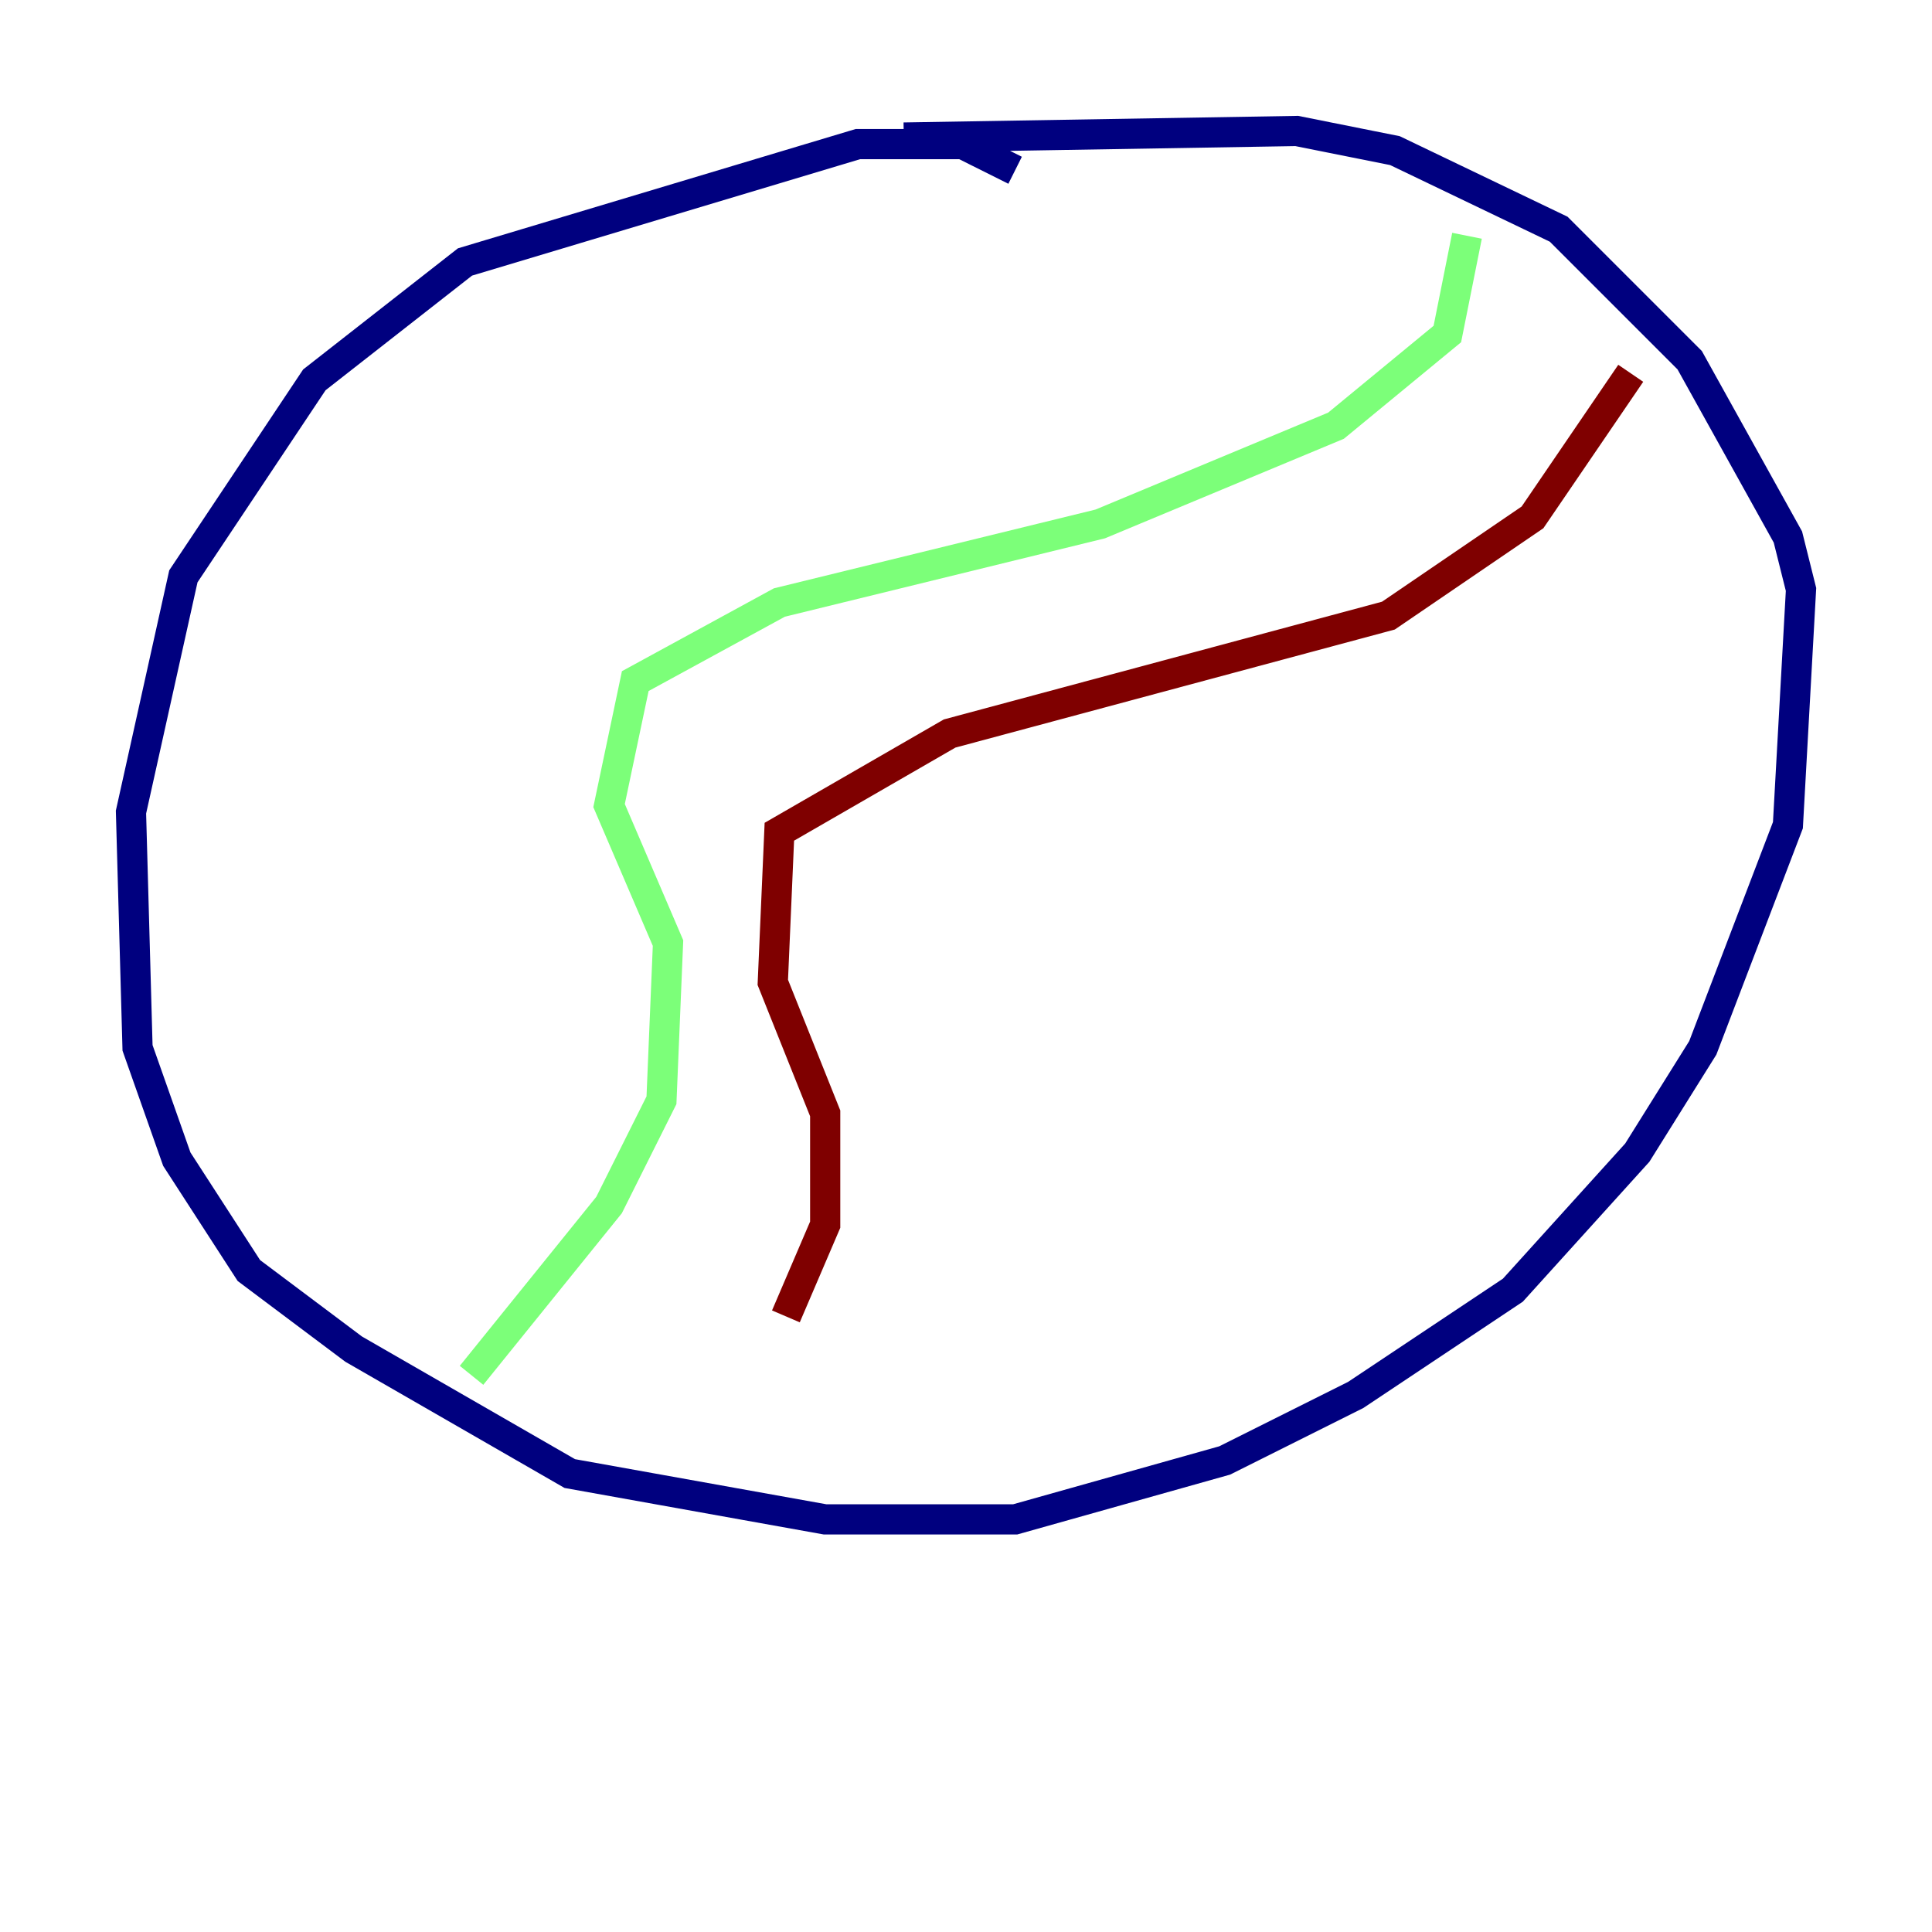 <?xml version="1.0" encoding="utf-8" ?>
<svg baseProfile="tiny" height="128" version="1.2" viewBox="0,0,128,128" width="128" xmlns="http://www.w3.org/2000/svg" xmlns:ev="http://www.w3.org/2001/xml-events" xmlns:xlink="http://www.w3.org/1999/xlink"><defs /><polyline fill="none" points="67.254,11.281 63.783,9.546 56.841,9.546 30.807,17.356 20.827,25.166 12.149,38.183 8.678,53.803 9.112,69.424 11.715,76.8 16.488,84.176 23.43,89.383 37.749,97.627 54.671,100.664 67.254,100.664 81.139,96.759 89.817,92.42 100.231,85.478 108.475,76.366 112.814,69.424 118.454,54.671 119.322,39.051 118.454,35.58 111.946,23.864 103.268,15.186 92.42,9.98 85.912,8.678 59.878,9.112" stroke="#00007f" stroke-width="2" /><polyline fill="none" points="97.193,15.62 95.891,22.129 88.515,28.203 72.895,34.712 51.634,39.919 42.088,45.125 40.352,53.37 44.258,62.481 43.824,72.895 40.352,79.837 31.241,91.119" stroke="#7cff79" stroke-width="2" /><polyline fill="none" points="108.041,24.732 101.532,34.278 91.986,40.786 62.915,48.597 51.634,55.105 51.2,65.085 54.671,73.763 54.671,81.139 52.068,87.214" stroke="#7f0000" stroke-width="2" /></svg>